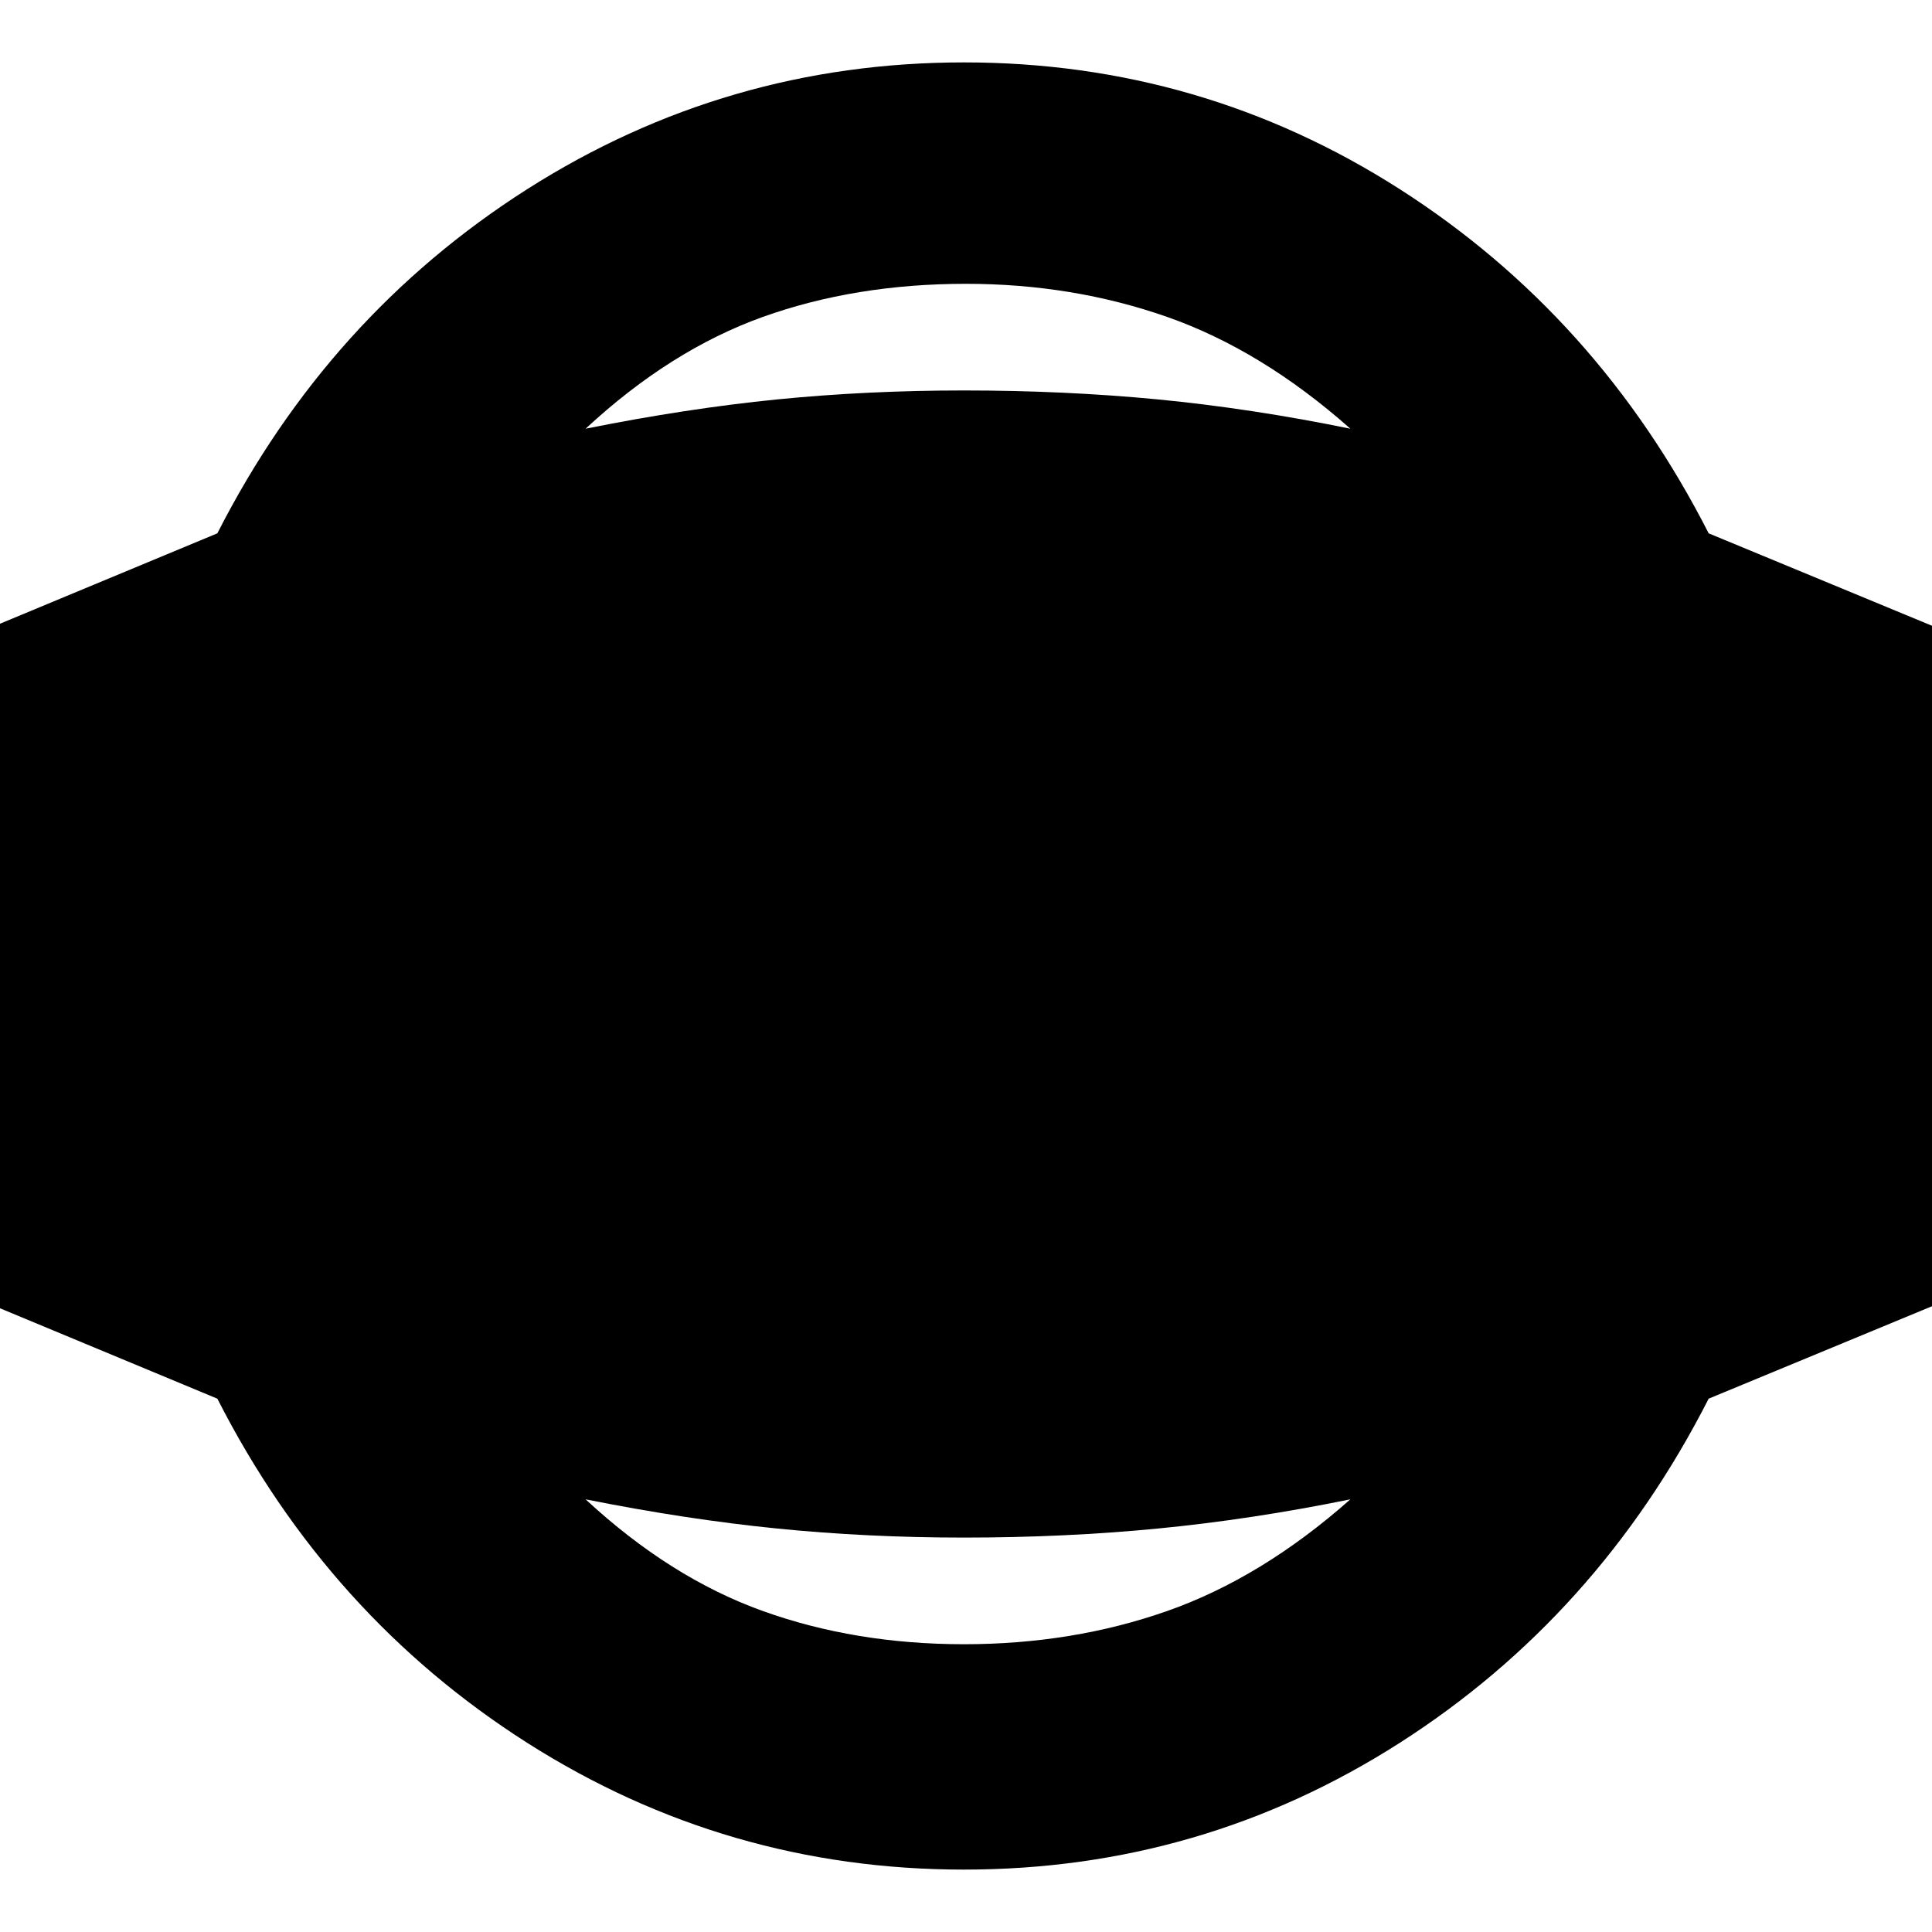 <svg xmlns="http://www.w3.org/2000/svg" height="20" width="20"><path d="M9.979 19.354q-2.458 0-4.521-1.312-2.062-1.313-3.208-3.563L-.104 13.5v-7l2.354-.979q1.146-2.25 3.208-3.563Q7.521.646 9.979.646q2.459 0 4.511 1.312 2.052 1.313 3.198 3.563l2.416 1v6.958l-2.416 1q-1.146 2.25-3.198 3.563-2.052 1.312-4.511 1.312Zm0-2.333q1.125 0 2.104-.344.979-.344 1.896-1.156-1.021.208-1.989.302-.969.094-2.011.094-1 0-1.937-.094-.938-.094-1.98-.302.876.812 1.834 1.156.958.344 2.083.344ZM10 2.938q-1.146 0-2.104.343-.958.344-1.834 1.157 1.042-.209 1.98-.303.937-.093 1.937-.093 1.042 0 2.011.093.968.094 1.989.303-.917-.813-1.896-1.157-.979-.343-2.083-.343Z"/></svg>
